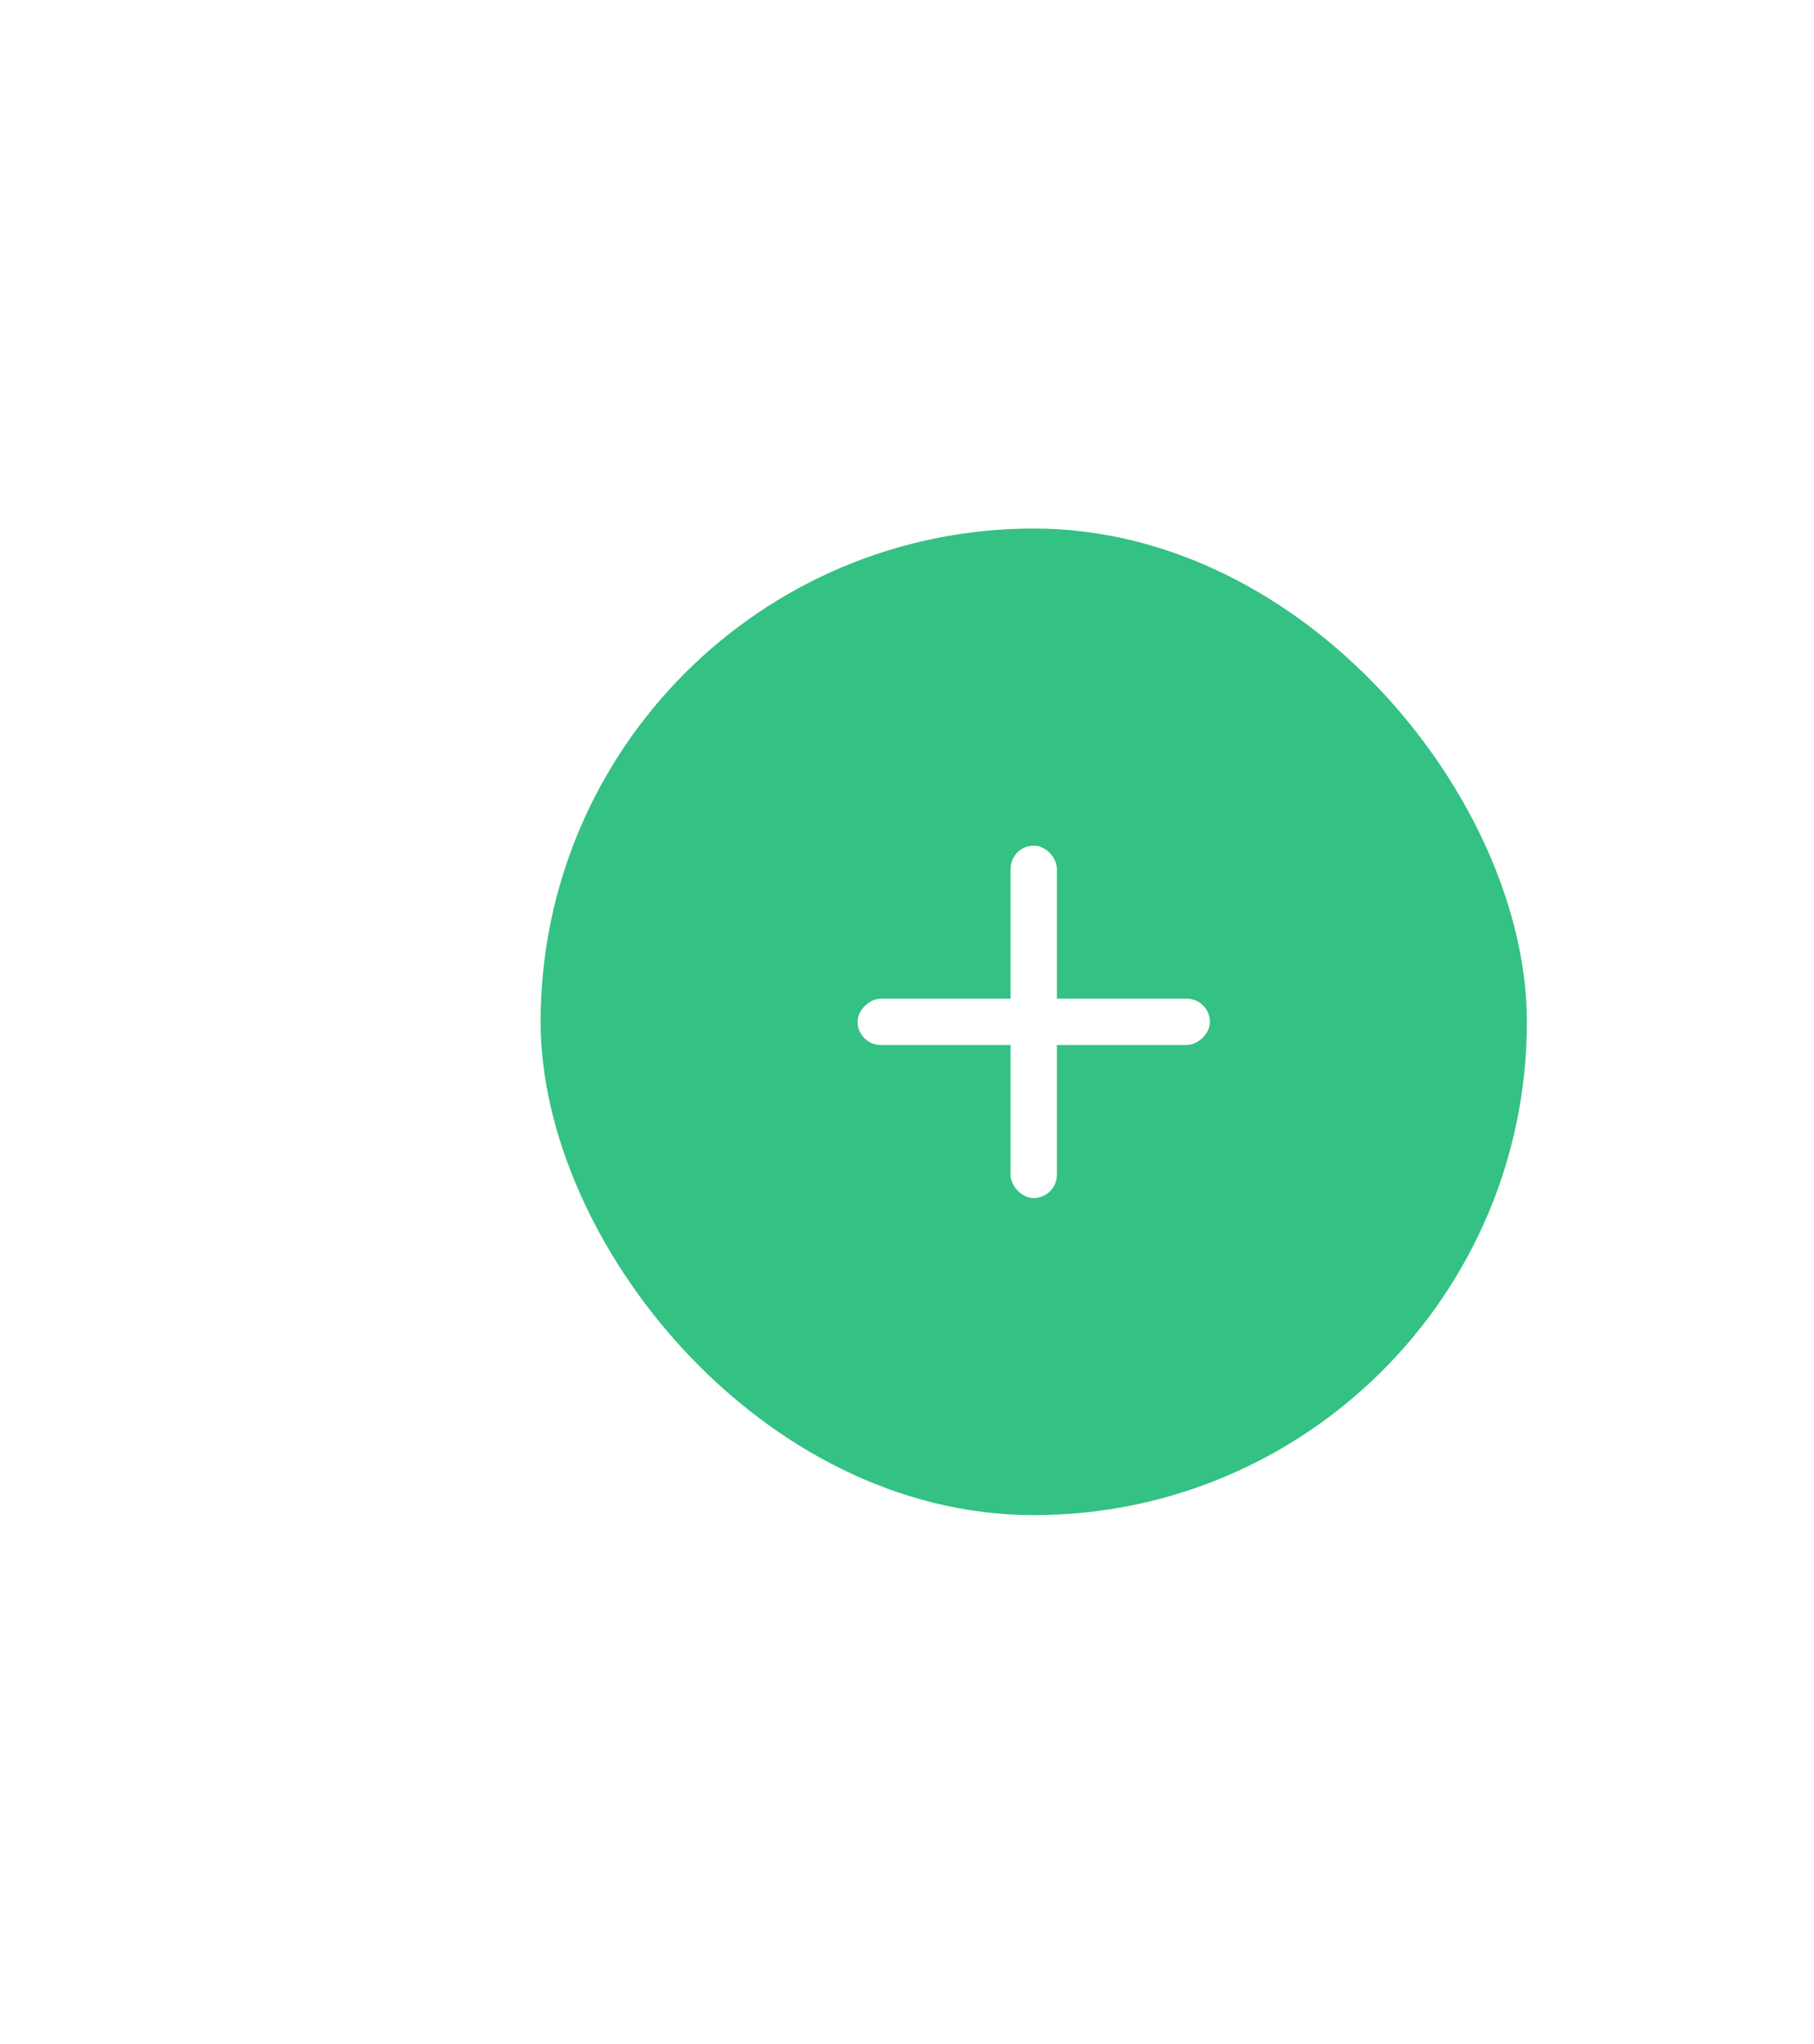 <svg width="103" height="116" viewBox="0 0 103 116" fill="none" xmlns="http://www.w3.org/2000/svg">
<g id="plus" filter="url(#filter0_d_608_11563)">
<rect x="30.697" y="28" width="56" height="56" rx="28" fill="#34C184"/>
<g id="Group 3466526">
<rect id="Rectangle 196" x="57.382" y="46" width="2.63" height="20" rx="1.315" fill="white"/>
<rect id="Rectangle 197" x="48.697" y="57.315" width="2.63" height="20" rx="1.315" transform="rotate(-90 48.697 57.315)" fill="white"/>
</g>
</g>
<defs>
<filter id="filter0_d_608_11563" x="0.697" y="0" width="116" height="116" filterUnits="userSpaceOnUse" color-interpolation-filters="sRGB">
<feFlood flood-opacity="0" result="BackgroundImageFix"/>
<feColorMatrix in="SourceAlpha" type="matrix" values="0 0 0 0 0 0 0 0 0 0 0 0 0 0 0 0 0 0 127 0" result="hardAlpha"/>
<feOffset dy="2"/>
<feGaussianBlur stdDeviation="15"/>
<feComposite in2="hardAlpha" operator="out"/>
<feColorMatrix type="matrix" values="0 0 0 0 0 0 0 0 0 0.114 0 0 0 0 0.227 0 0 0 0.18 0"/>
<feBlend mode="normal" in2="BackgroundImageFix" result="effect1_dropShadow_608_11563"/>
<feBlend mode="normal" in="SourceGraphic" in2="effect1_dropShadow_608_11563" result="shape"/>
</filter>
</defs>
</svg>
